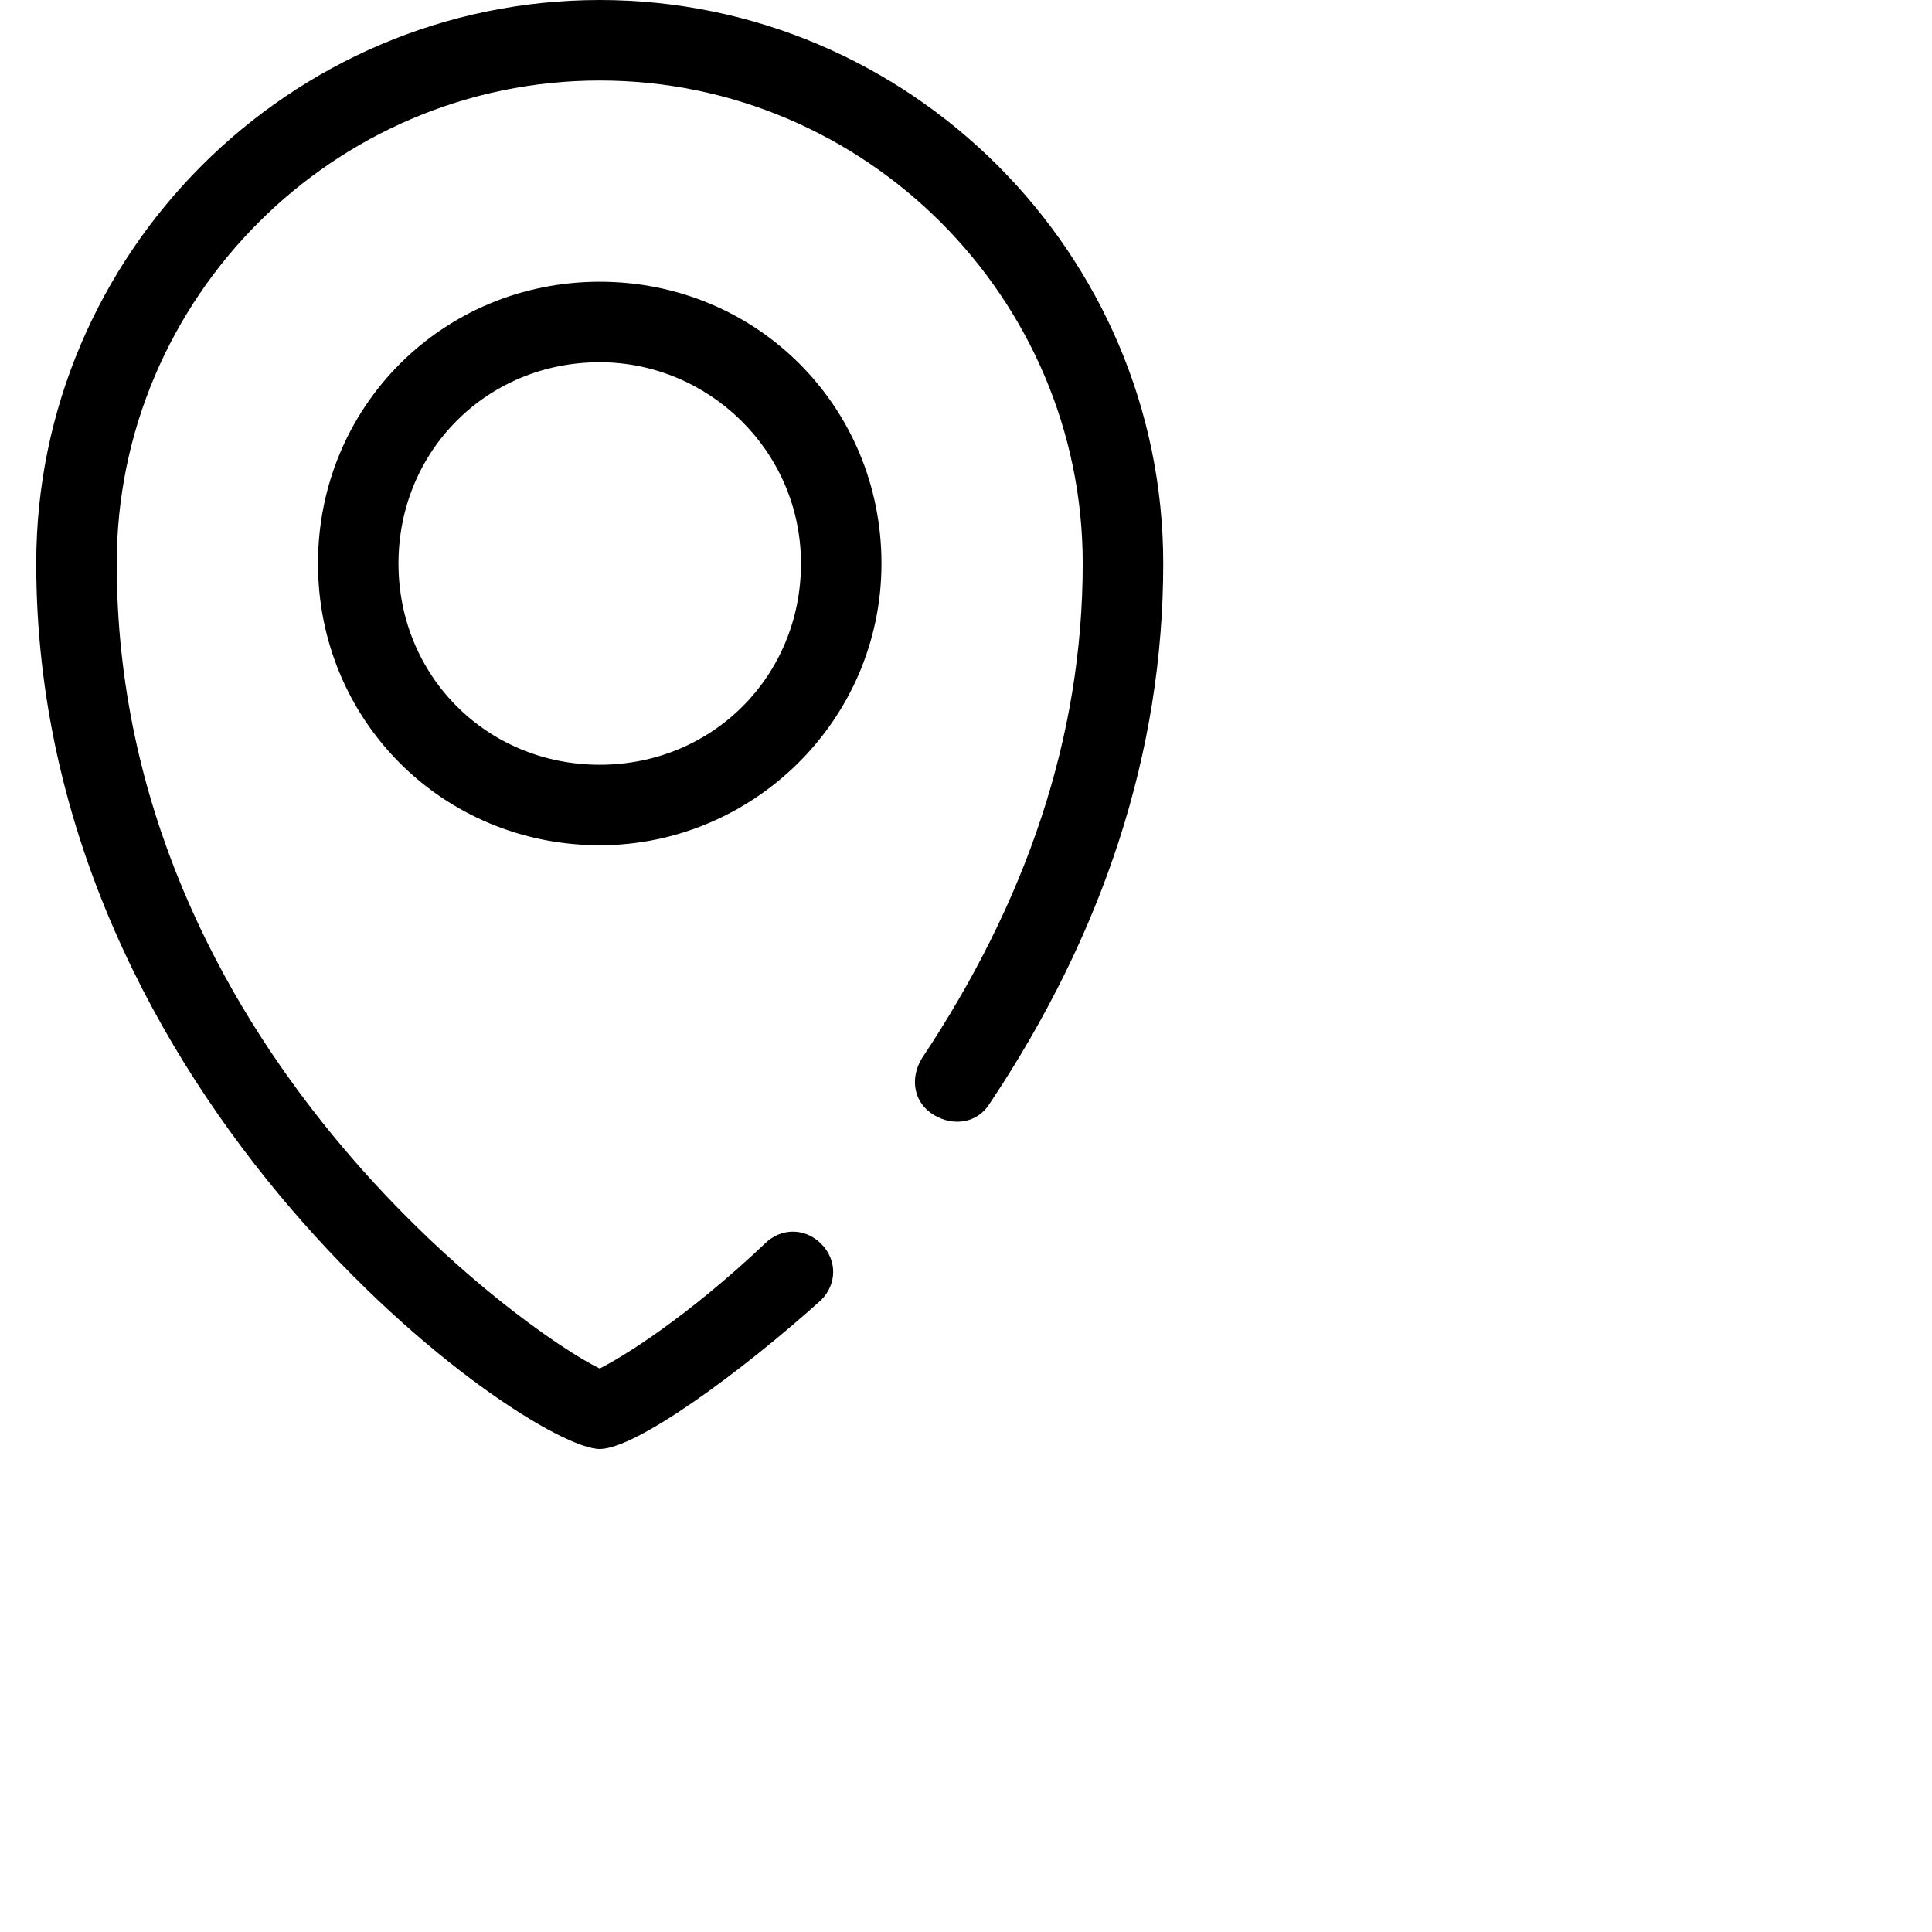 <?xml version="1.0" encoding="UTF-8"?>
<svg class="customer-ui__icon" width="48" height="48" viewBox="0 0 48 48" fill="#000000" xmlns="http://www.w3.org/2000/svg">
  <title>Location</title>
  <path d="M14.9 0c7.7 0 14 6.3 14 14 0 4.7-1.5 9.2-4.3 13.4-.3.5-.9.6-1.4.3-.5-.3-.6-.9-.3-1.4 2.6-3.9 4-8 4-12.3 0-6.6-5.4-12-12-12s-12 5.4-12 12c0 12 10.3 19.2 12 20 .6-.3 2.2-1.3 4.1-3.1.4-.4 1-.4 1.4 0 .4.4.4 1 0 1.4-2 1.8-4.6 3.7-5.5 3.7-1.8 0-14-8.6-14-22 0-7.7 6.3-14 14-14Zm0 7c3.9 0 7 3.1 7 7s-3.2 7-7 7c-3.9 0-7-3.1-7-7s3.1-7 7-7Zm0 2c-2.8 0-5 2.2-5 5s2.2 5 5 5 5-2.2 5-5-2.3-5-5-5Z" fill="inherit"/>
</svg>
